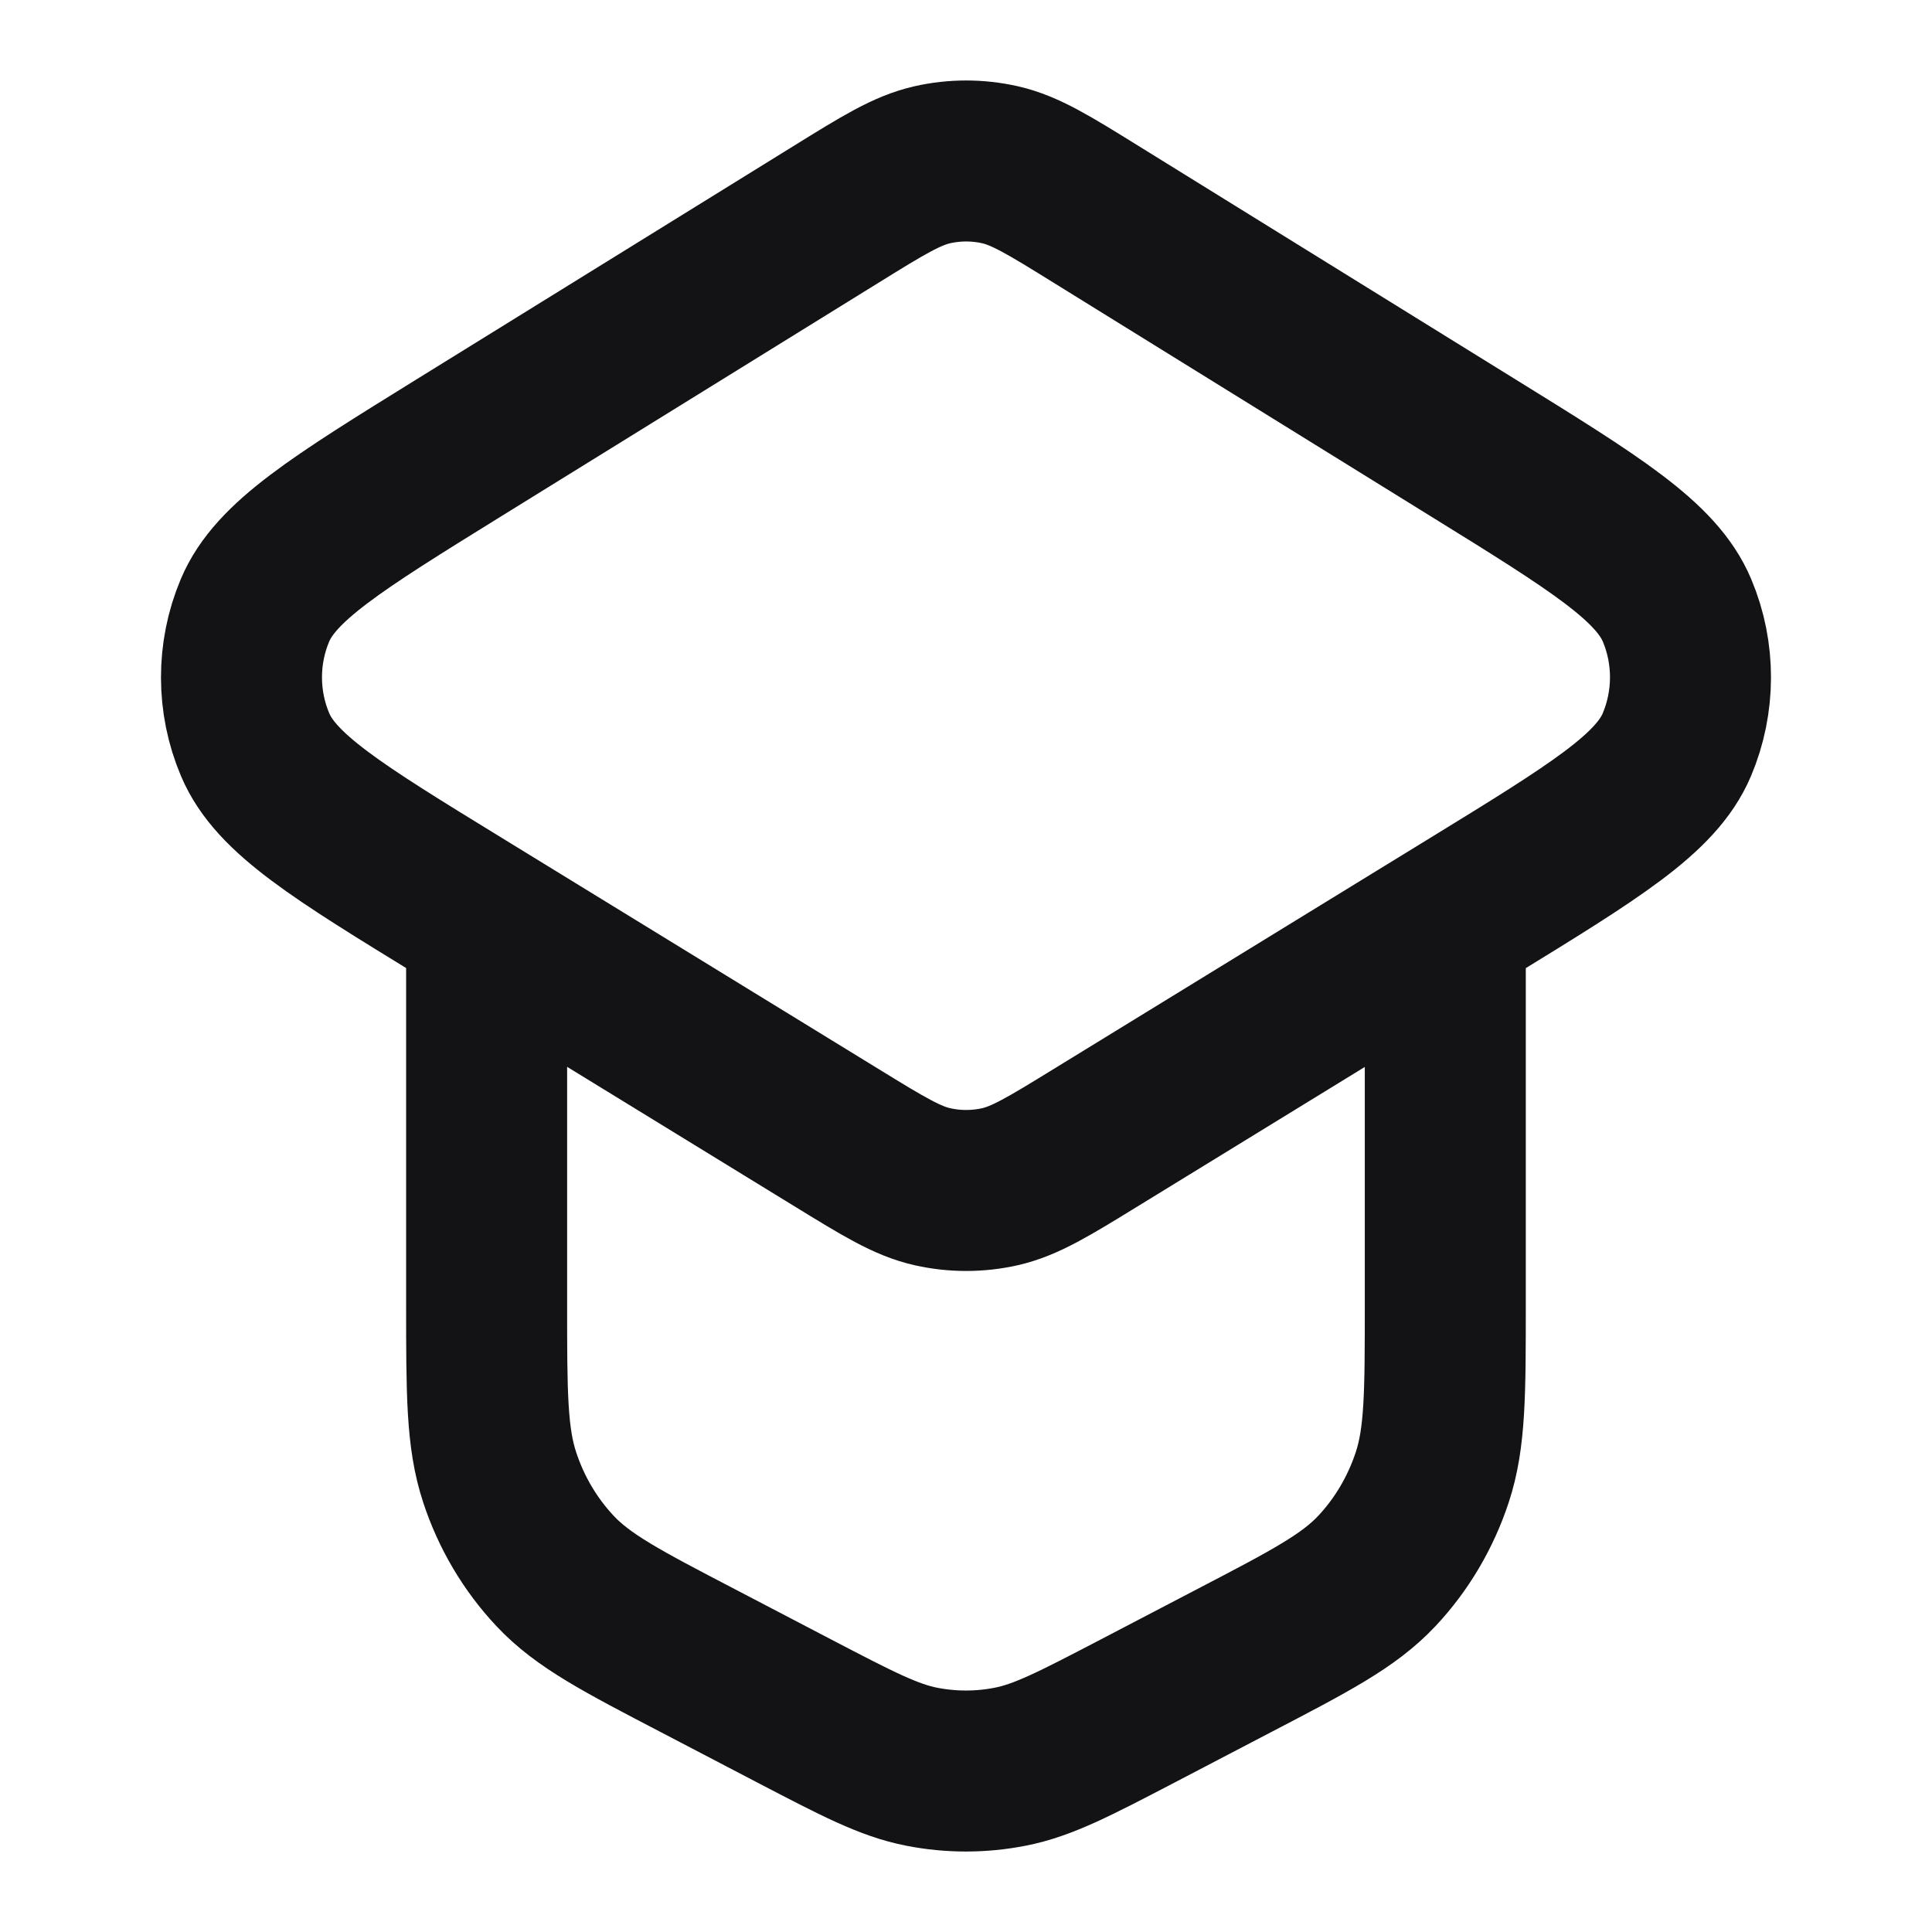 <svg width="24" height="24" viewBox="0 0 24 24" fill="none" xmlns="http://www.w3.org/2000/svg">
<path d="M13.612 14.132L18.285 11.264C19.809 10.328 20.572 9.861 20.83 9.252C21.055 8.721 21.057 8.115 20.833 7.583C20.577 6.973 19.817 6.502 18.296 5.561L13.623 2.667C13.033 2.301 12.738 2.119 12.424 2.047C12.146 1.984 11.858 1.984 11.58 2.047C11.265 2.119 10.97 2.301 10.381 2.666L5.705 5.56C4.184 6.502 3.423 6.973 3.167 7.583C2.943 8.115 2.944 8.721 3.17 9.252C3.428 9.861 4.191 10.329 5.716 11.264L10.391 14.132M13.612 14.132C13.026 14.492 12.733 14.671 12.421 14.742C12.145 14.804 11.859 14.804 11.583 14.742C11.271 14.672 10.977 14.492 10.391 14.132M13.612 14.132L17.954 11.467V16.19C17.954 17.305 17.954 17.862 17.791 18.354C17.647 18.789 17.413 19.186 17.104 19.515C16.755 19.887 16.277 20.136 15.321 20.634L14.13 21.256C13.349 21.663 12.958 21.867 12.548 21.947C12.186 22.018 11.813 22.018 11.45 21.947C11.041 21.867 10.65 21.663 9.869 21.256L8.678 20.634C7.722 20.136 7.244 19.887 6.895 19.515C6.586 19.186 6.351 18.789 6.208 18.354C6.045 17.862 6.045 17.305 6.045 16.19V11.466L10.391 14.132" stroke="#131316" stroke-width="2" stroke-linecap="round" stroke-linejoin="round"/>
</svg>
